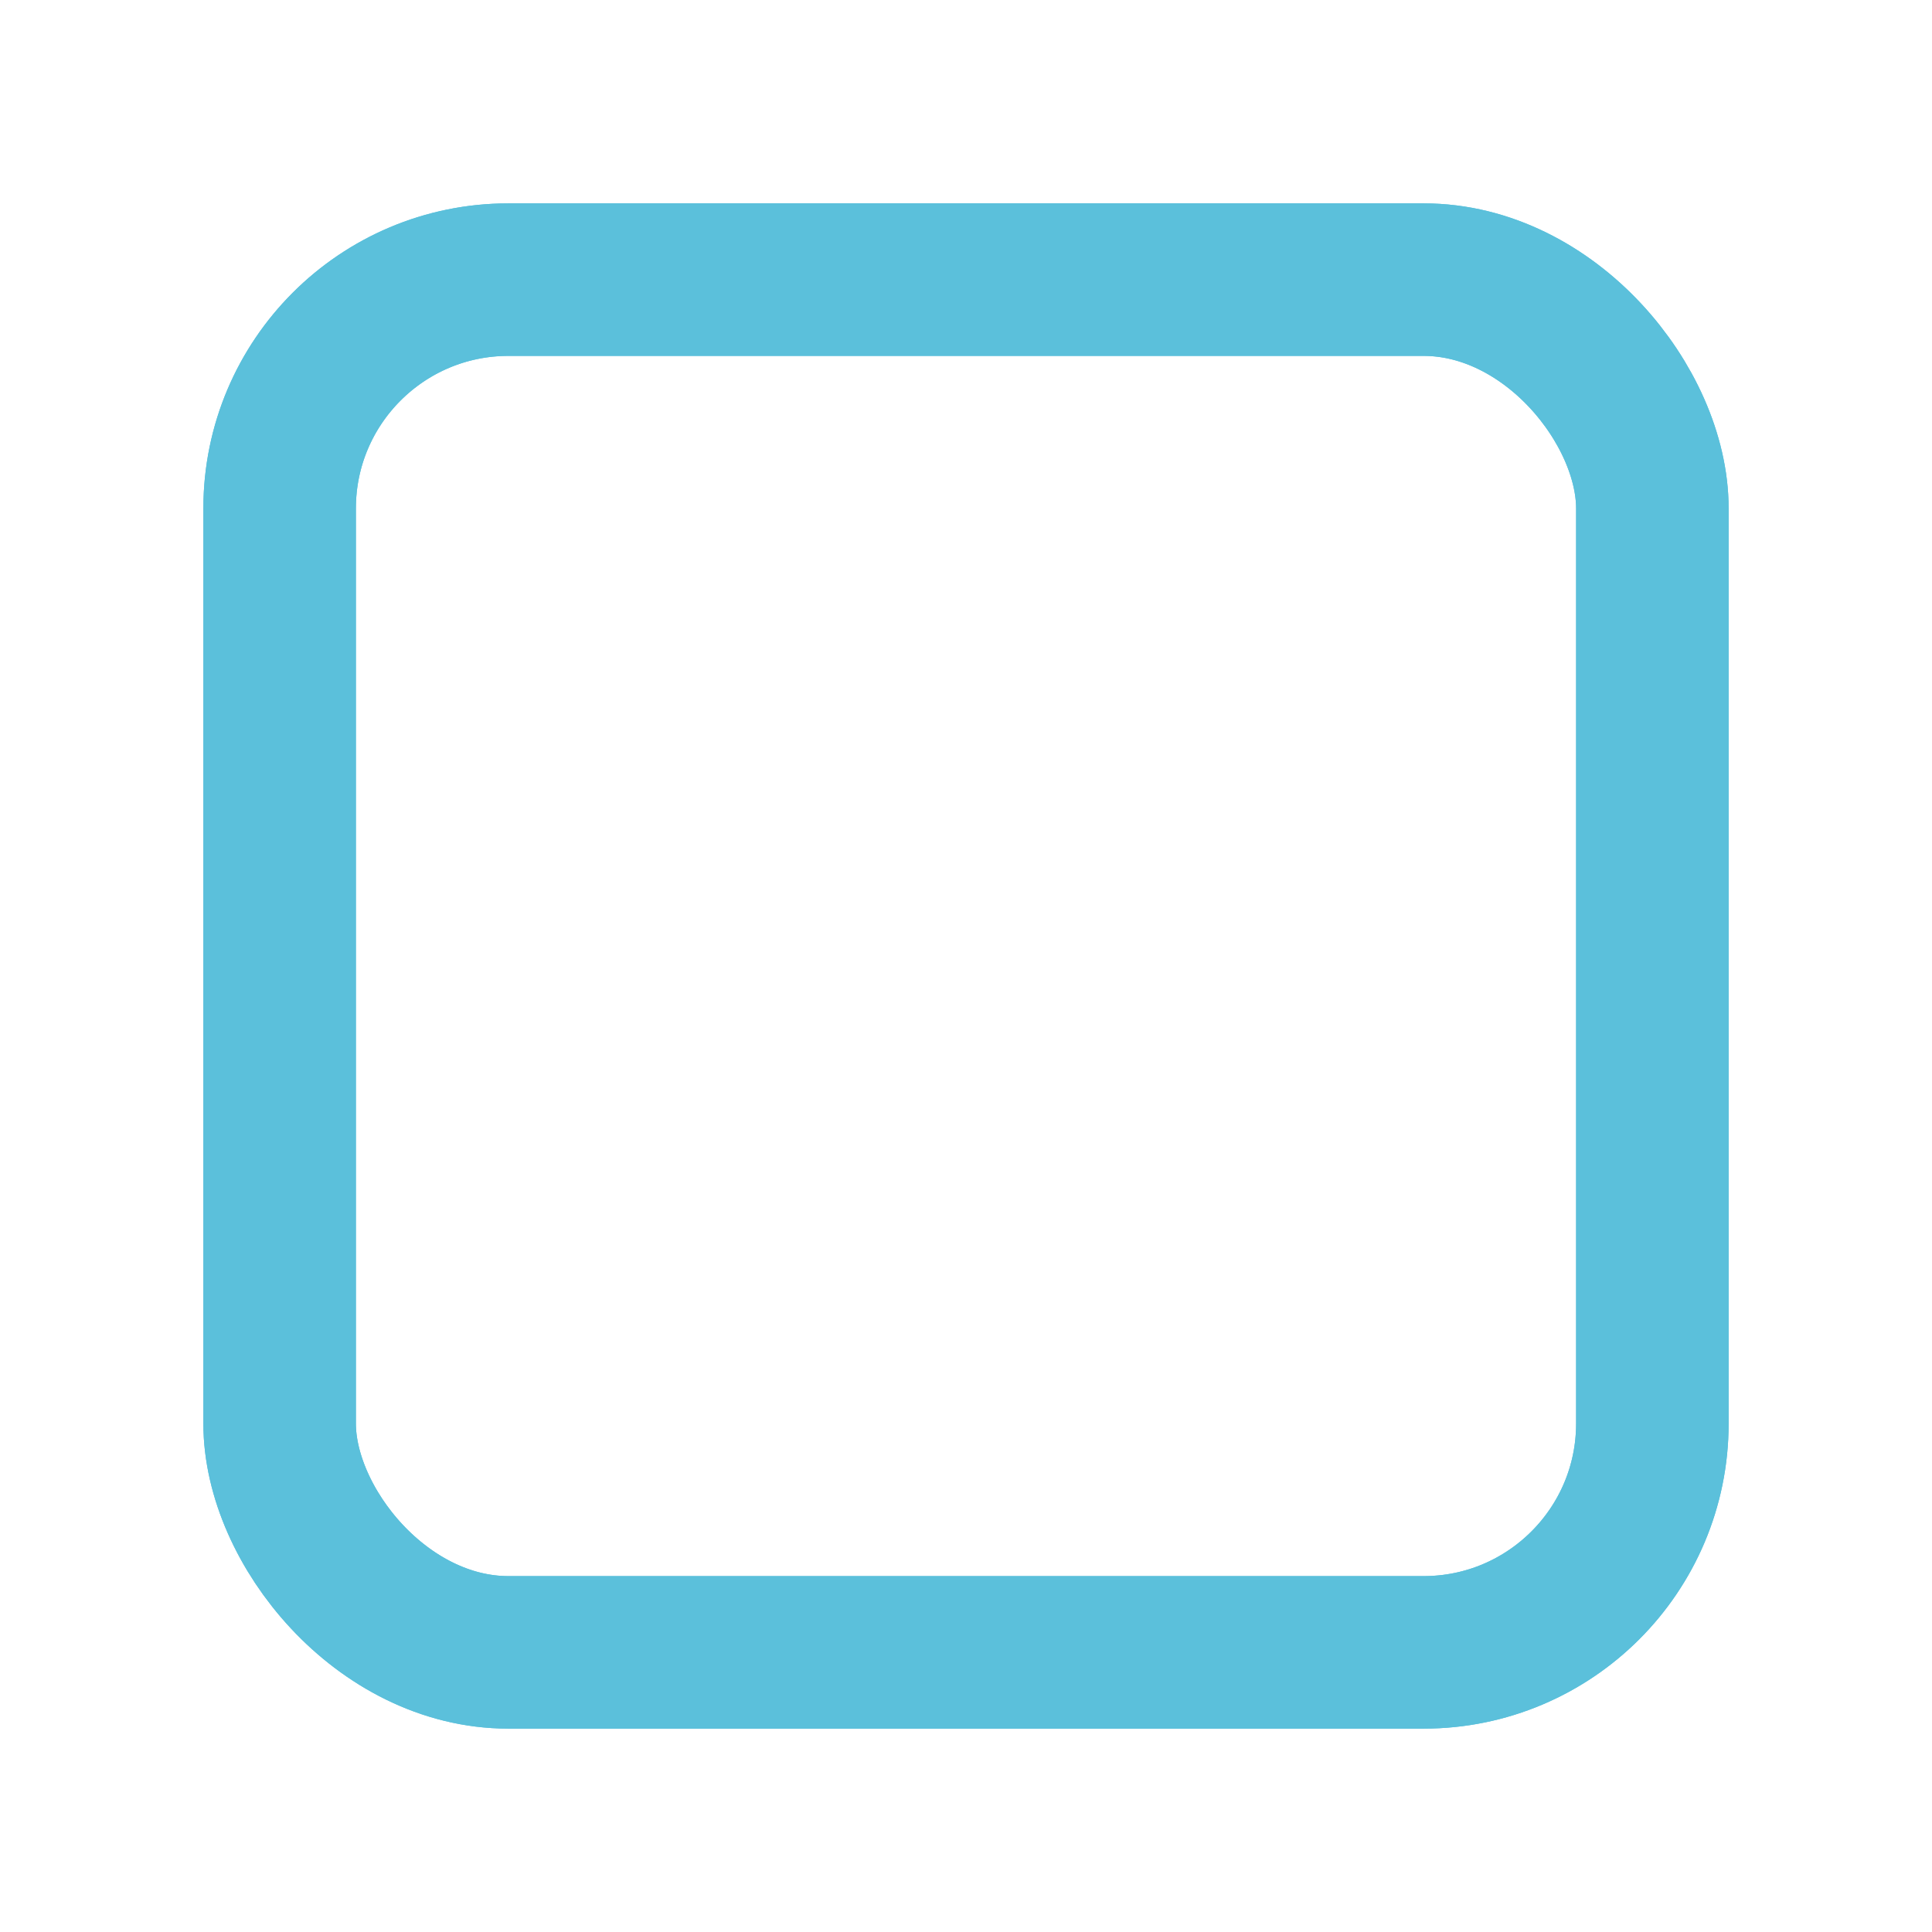 <svg width="38" height="38" viewBox="0 0 38 38" fill="none" xmlns="http://www.w3.org/2000/svg">
<g filter="url(#filter0_f_168_223)">
<rect x="5.5" y="5.5" width="27" height="27" rx="4.5" stroke="#5BC0DB" stroke-width="3"/>
</g>
<rect x="5.5" y="5.5" width="27" height="27" rx="4.5" stroke="#5BC0DB" stroke-width="3"/>
<defs>
<filter id="filter0_f_168_223" x="0" y="0" width="38" height="38" filterUnits="userSpaceOnUse" color-interpolation-filters="sRGB">
<feFlood flood-opacity="0" result="BackgroundImageFix"/>
<feBlend mode="normal" in="SourceGraphic" in2="BackgroundImageFix" result="shape"/>
<feGaussianBlur stdDeviation="2" result="effect1_foregroundBlur_168_223"/>
</filter>
</defs>
</svg>

